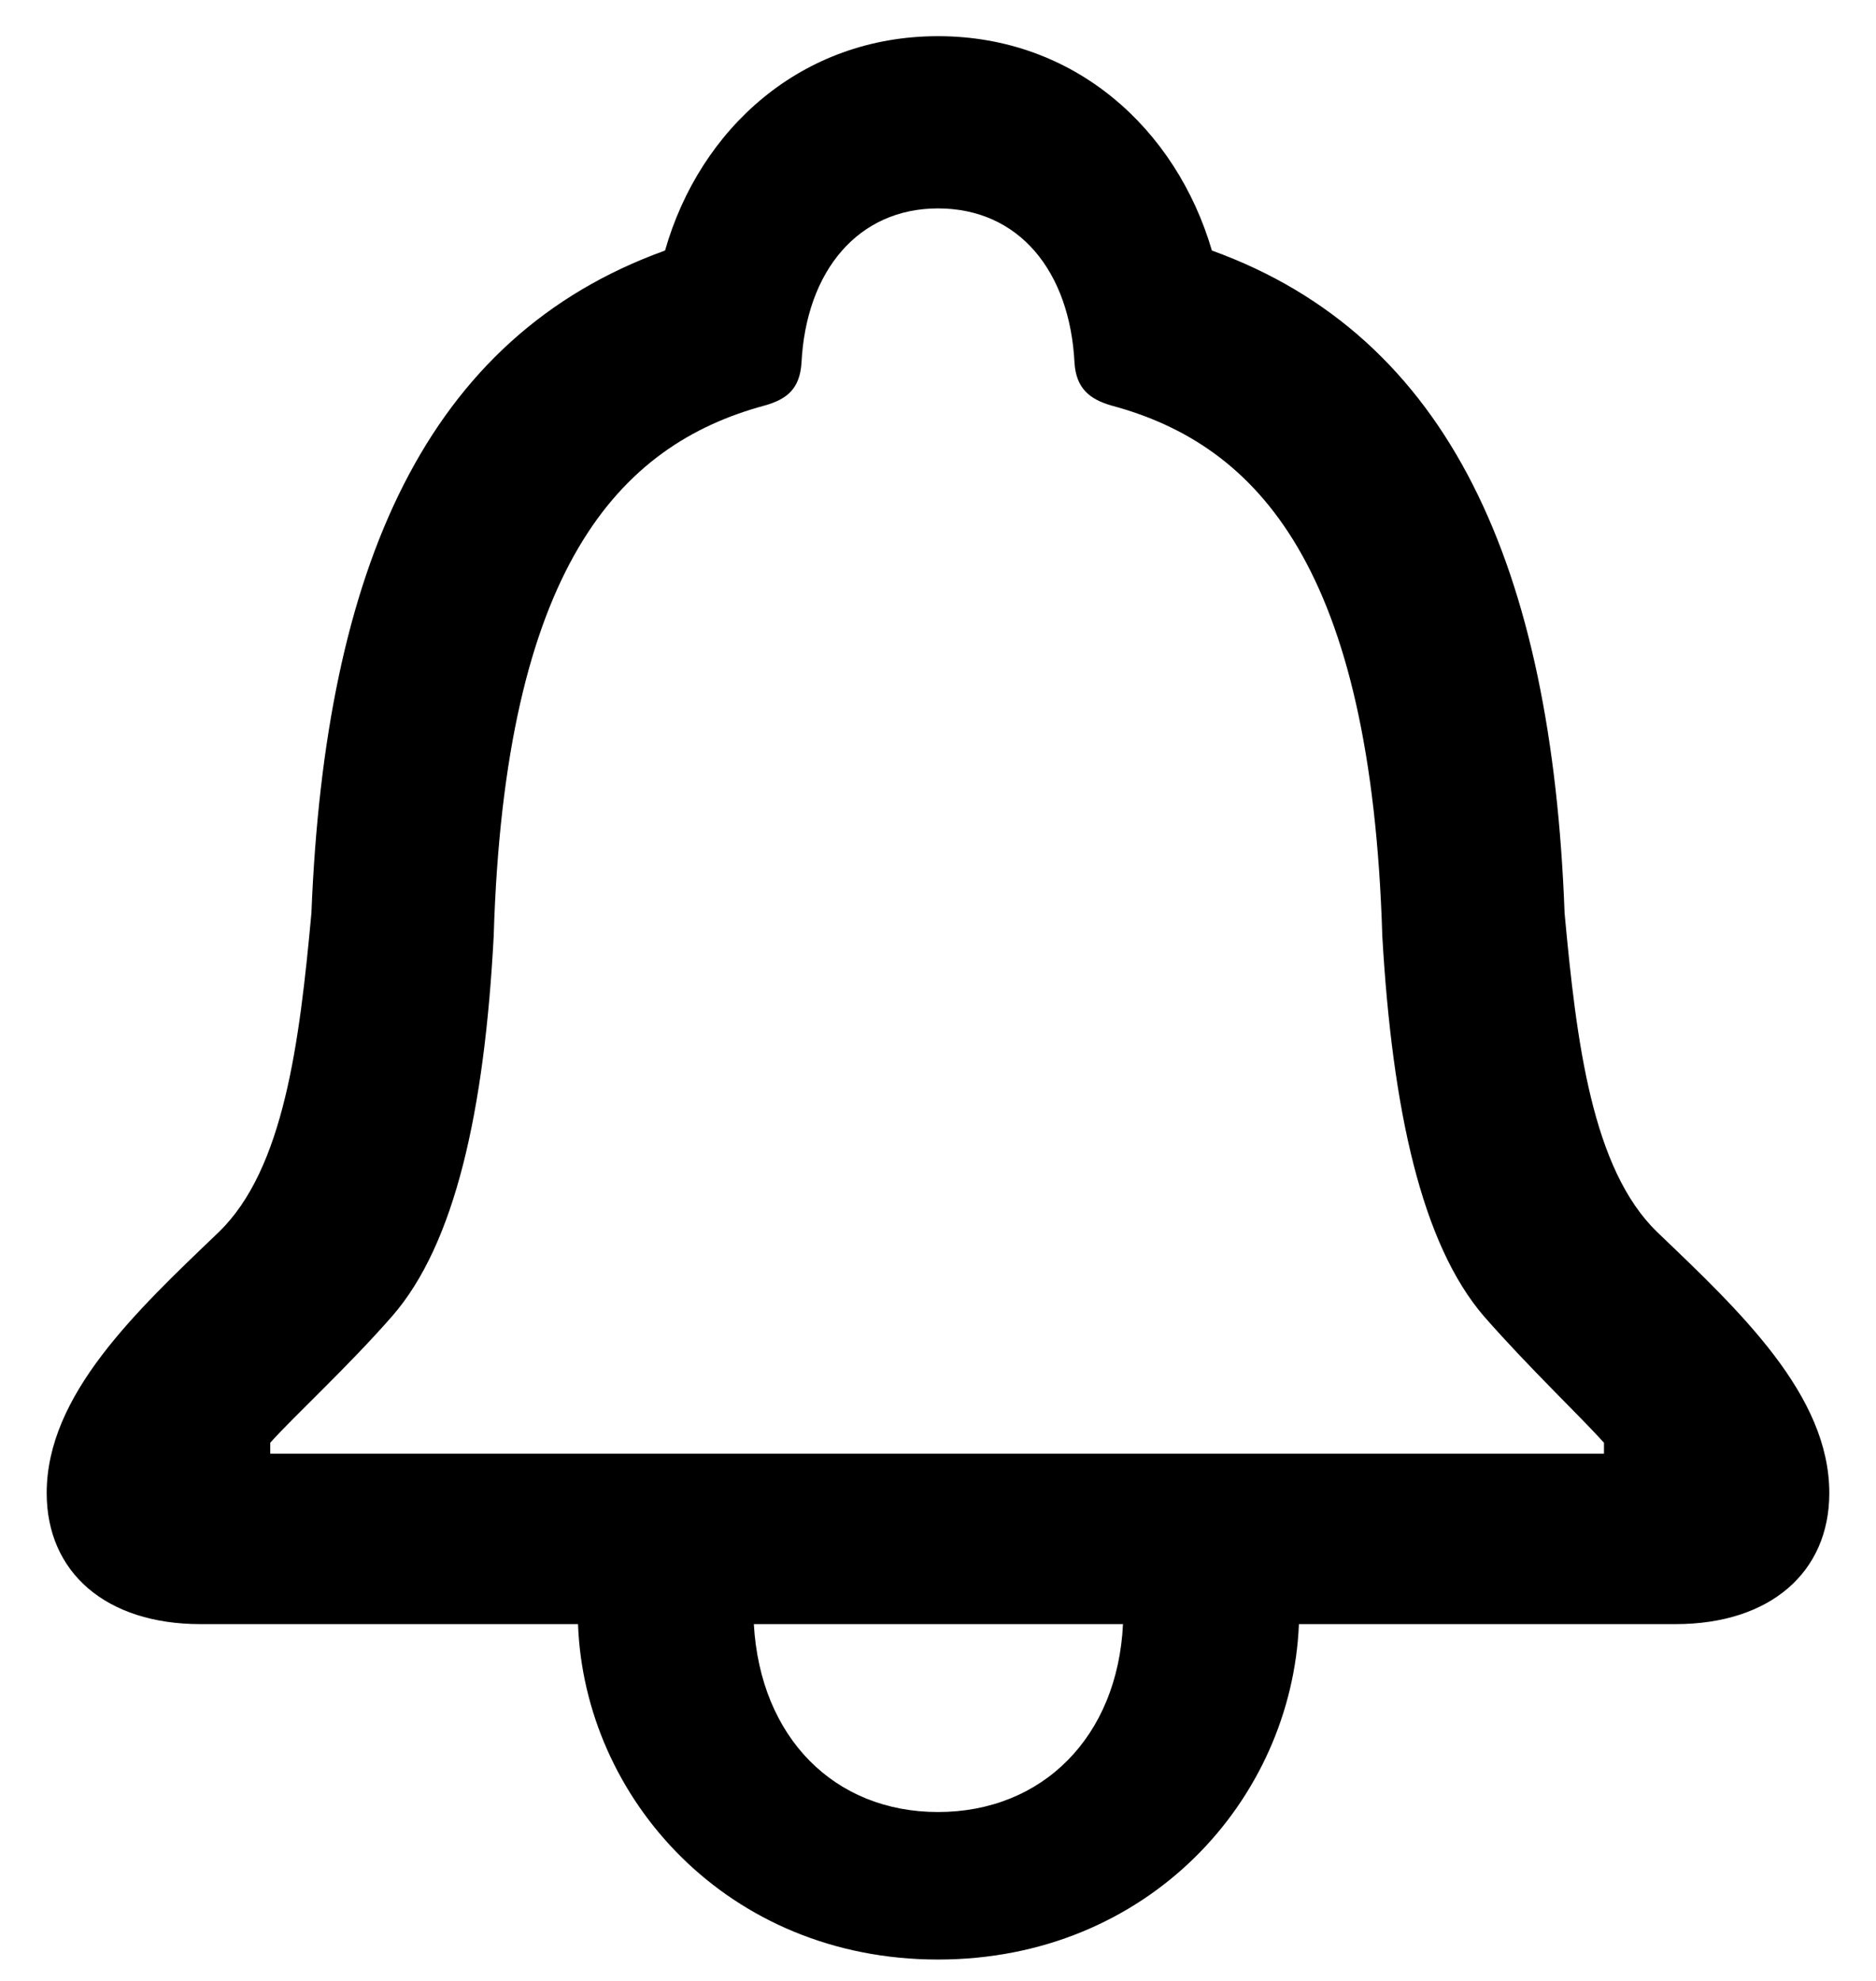 <svg width="18" height="19" viewBox="0 0 18 19" xmlns="http://www.w3.org/2000/svg">
<path d="M1.925 15.578H5.546C5.607 17.248 6.979 18.795 9 18.795C11.013 18.795 12.393 17.266 12.463 15.578H16.075C16.989 15.578 17.552 15.077 17.552 14.321C17.552 13.381 16.699 12.581 15.899 11.816C15.275 11.21 15.126 9.997 15.012 8.758C14.889 5.444 13.913 3.229 11.628 2.403C11.285 1.234 10.31 0.347 9 0.347C7.69 0.347 6.715 1.234 6.381 2.403C4.087 3.229 3.12 5.444 2.988 8.758C2.874 9.997 2.725 11.21 2.101 11.816C1.301 12.581 0.448 13.381 0.448 14.321C0.448 15.077 1.011 15.578 1.925 15.578ZM2.593 13.943V13.838C2.821 13.583 3.331 13.117 3.762 12.625C4.368 11.931 4.649 10.648 4.737 8.978C4.843 5.453 5.933 4.267 7.339 3.889C7.559 3.827 7.673 3.722 7.69 3.484C7.734 2.597 8.235 1.999 9 1.999C9.773 1.999 10.266 2.597 10.31 3.484C10.327 3.722 10.45 3.827 10.661 3.889C12.076 4.267 13.157 5.453 13.263 8.978C13.359 10.648 13.641 11.931 14.238 12.625C14.669 13.117 15.161 13.583 15.39 13.838V13.943H2.593ZM9 17.38C8.007 17.38 7.295 16.668 7.233 15.578H10.775C10.723 16.659 10.002 17.38 9 17.38Z" fill="#000000"/>
</svg>
